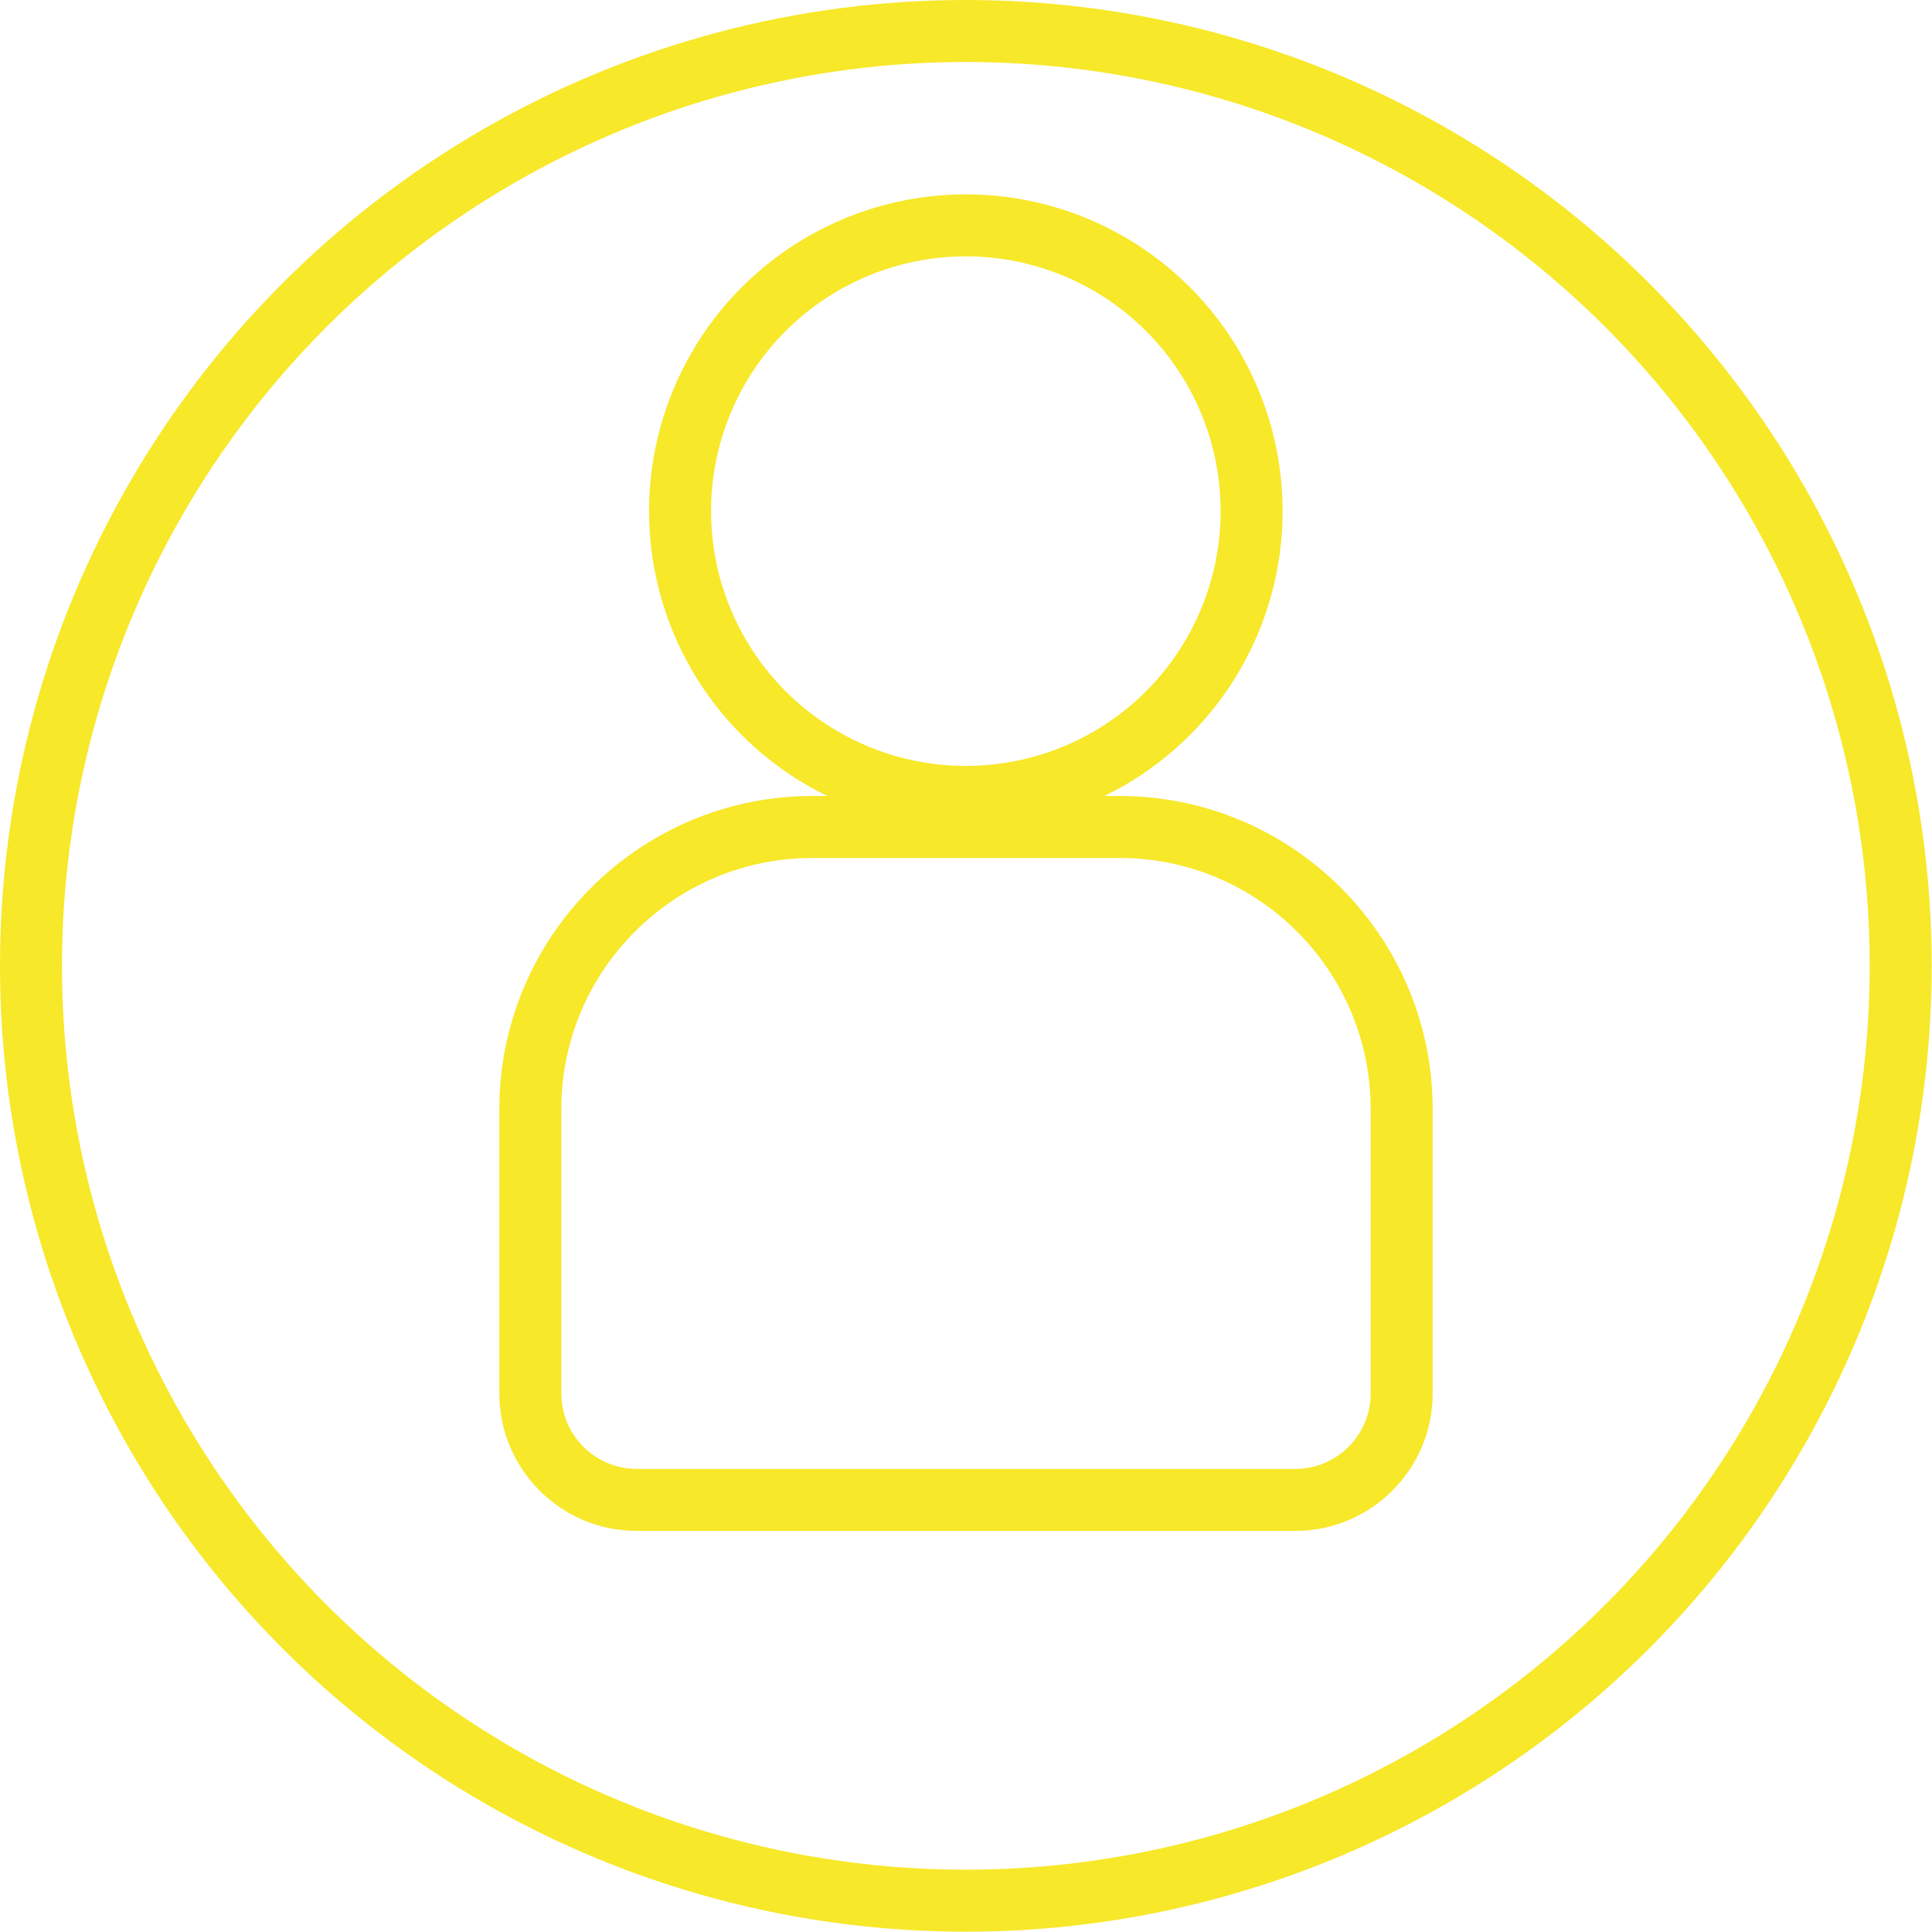<?xml version="1.0" encoding="UTF-8"?><svg xmlns="http://www.w3.org/2000/svg" viewBox="0 0 62.33 62.33"><defs><style>.d{fill:none;stroke:#f7e82a;stroke-miterlimit:10;stroke-width:2px;}</style></defs><g id="a"/><g id="b"><g id="c"><circle class="d" cx="31.16" cy="31.16" r="30.16"/><circle class="d" cx="31.16" cy="16.49" r="9.22"/><path class="d" d="M26.21,26.68h9.91c5.02,0,9.1,4.08,9.1,9.1v9.18c0,1.89-1.54,3.43-3.43,3.43H20.54c-1.89,0-3.43-1.54-3.43-3.43v-9.18c0-5.02,4.08-9.1,9.1-9.1Z"/></g></g></svg>